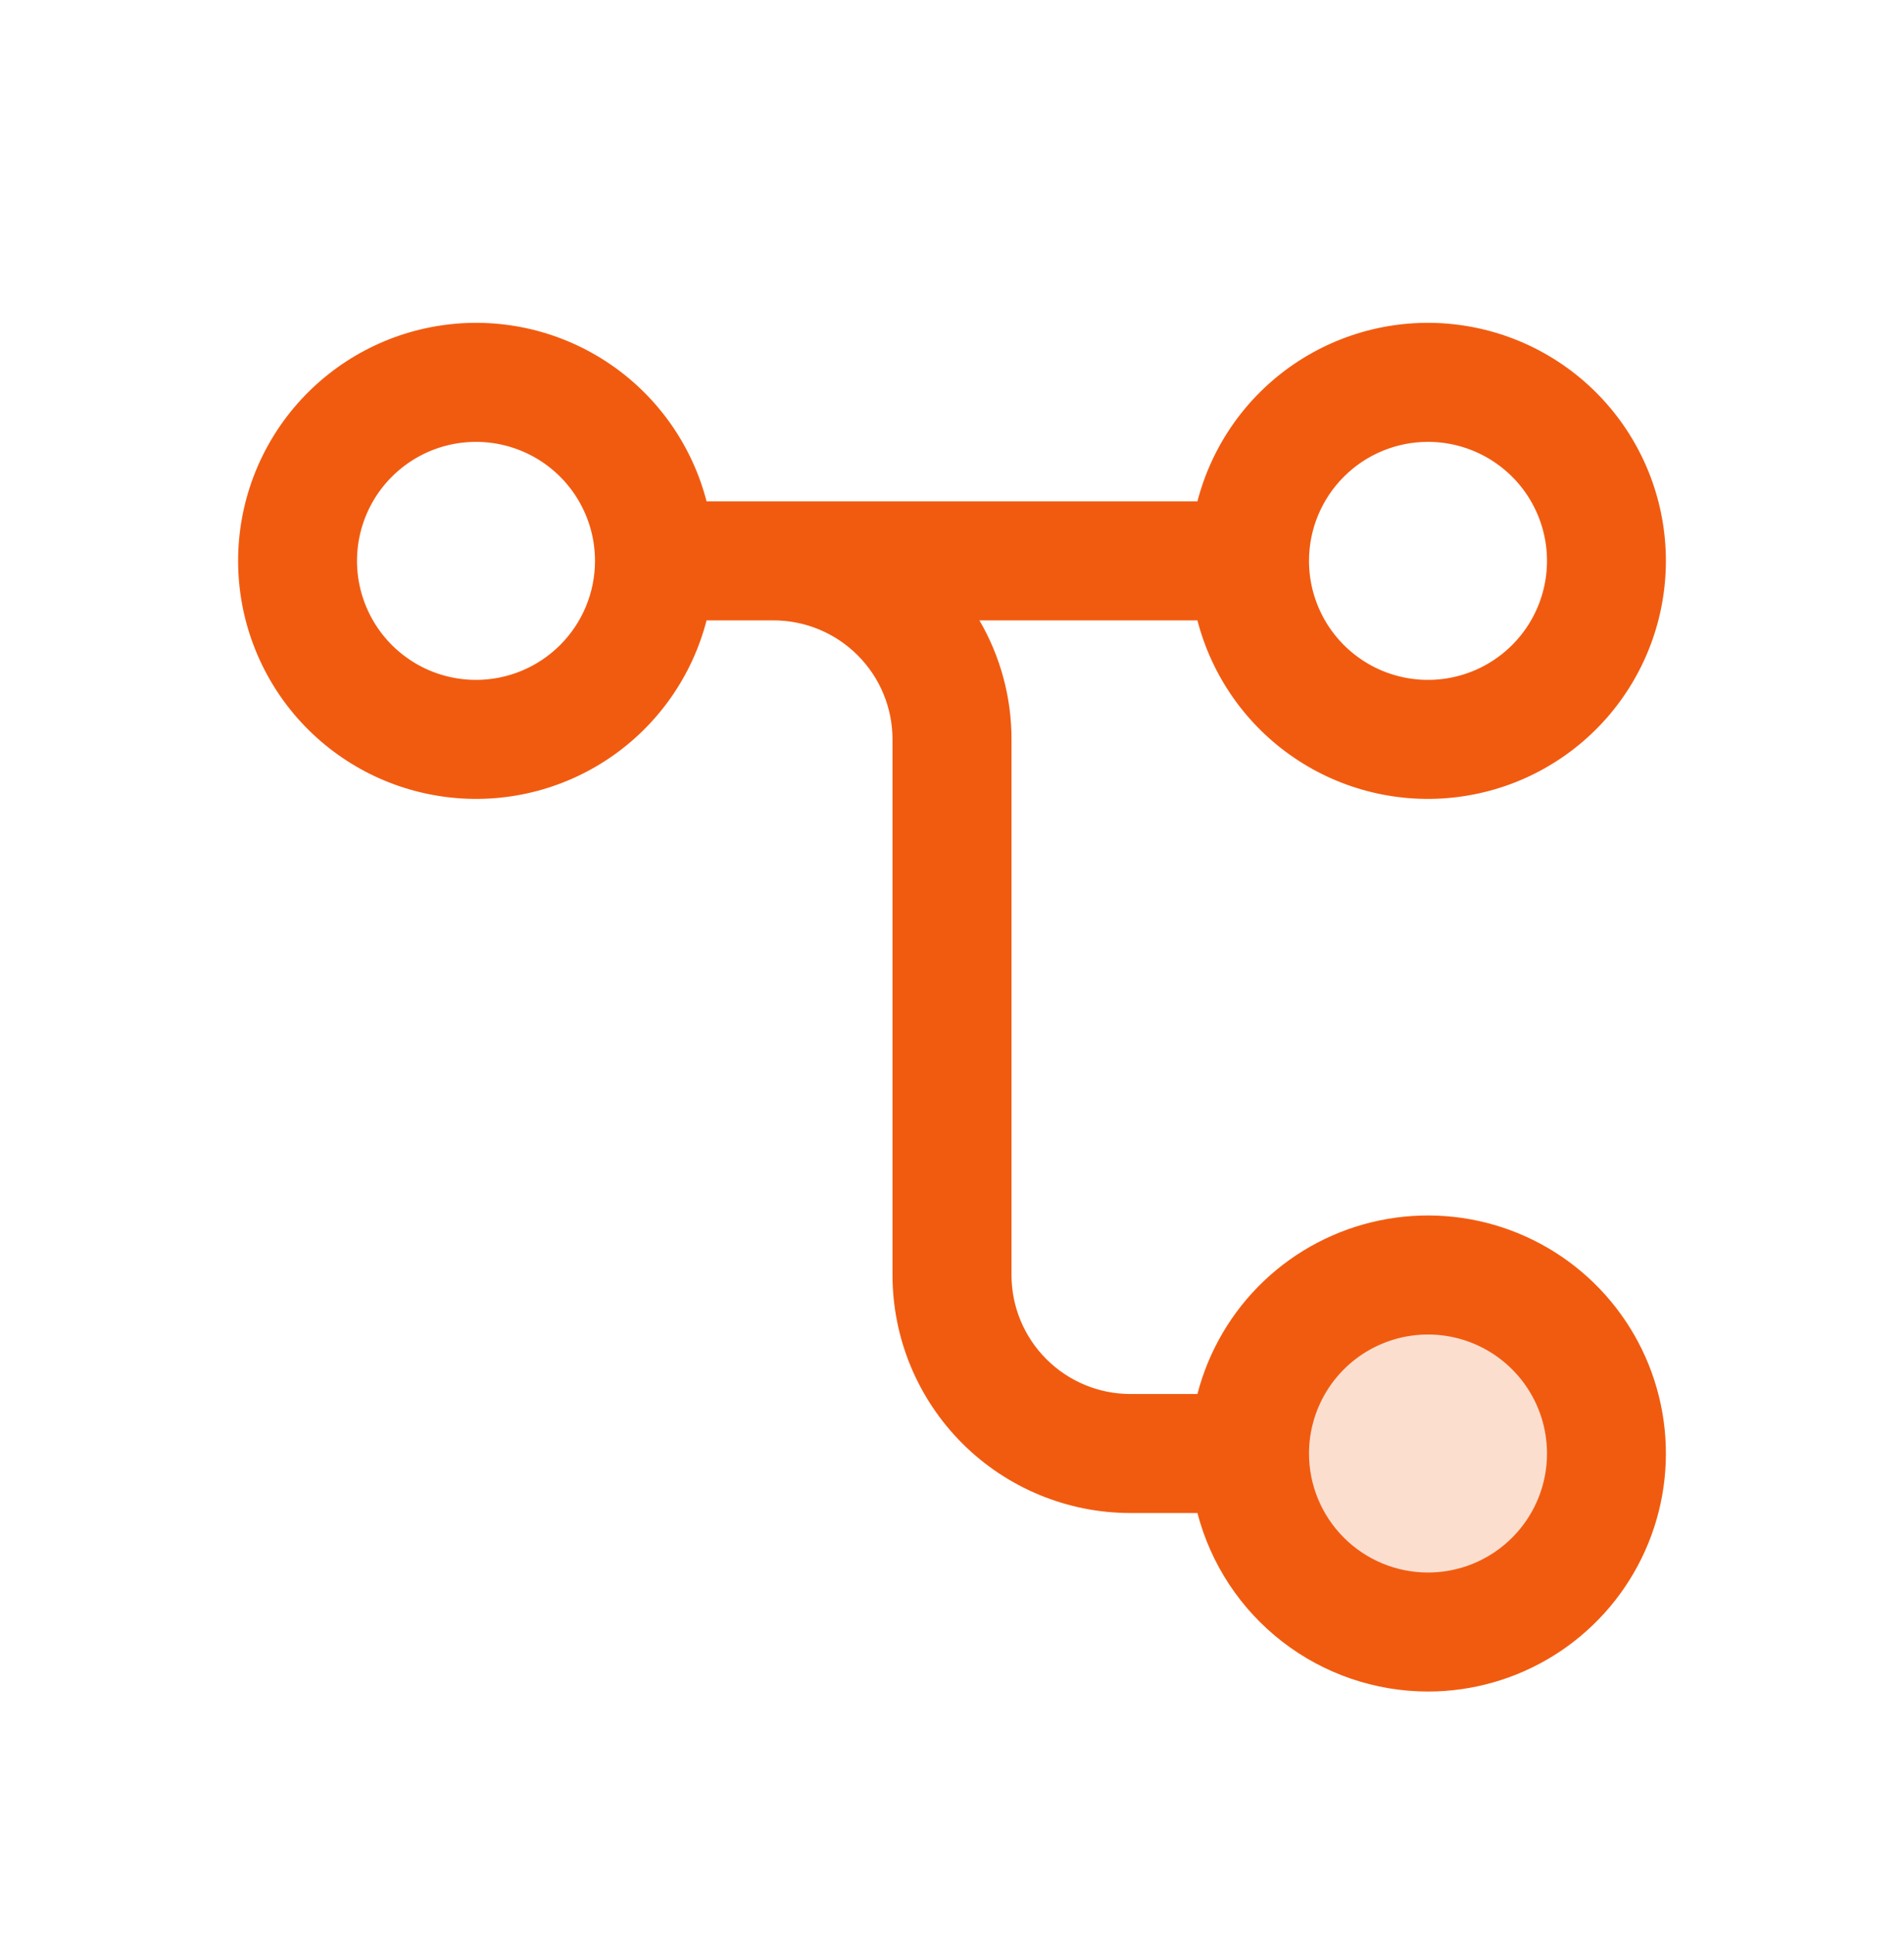 <svg width="64" height="65" viewBox="0 0 64 65" fill="none" xmlns="http://www.w3.org/2000/svg">
<path opacity="0.2" d="M48 54.85C46.813 54.85 45.653 54.498 44.667 53.839C43.68 53.18 42.911 52.243 42.457 51.146C42.003 50.05 41.884 48.843 42.115 47.68C42.347 46.516 42.918 45.447 43.757 44.608C44.596 43.768 45.666 43.197 46.83 42.965C47.993 42.734 49.2 42.853 50.296 43.307C51.392 43.761 52.33 44.53 52.989 45.517C53.648 46.503 54 47.663 54 48.85C54 50.441 53.368 51.968 52.243 53.093C51.117 54.218 49.591 54.85 48 54.85Z" fill="#F15B10"/>
<path d="M48 56.85C49.496 56.849 50.962 56.429 52.231 55.637C53.501 54.845 54.522 53.713 55.18 52.369C55.839 51.026 56.107 49.525 55.955 48.036C55.802 46.548 55.236 45.132 54.319 43.95C53.403 42.767 52.173 41.865 50.77 41.346C49.367 40.828 47.846 40.713 46.381 41.015C44.915 41.317 43.564 42.024 42.48 43.055C41.397 44.087 40.624 45.401 40.25 46.85L38 46.85C36.939 46.85 35.922 46.429 35.172 45.678C34.421 44.928 34 43.911 34 42.85L34 24.85C34.002 23.445 33.63 22.064 32.922 20.85L40.25 20.85C40.737 22.735 41.895 24.378 43.506 25.471C45.118 26.564 47.072 27.032 49.004 26.786C50.936 26.541 52.712 25.6 53.999 24.139C55.286 22.677 55.996 20.797 55.996 18.85C55.996 16.903 55.286 15.023 53.999 13.562C52.712 12.101 50.936 11.159 49.004 10.914C47.072 10.668 45.118 11.136 43.506 12.229C41.895 13.322 40.737 14.965 40.25 16.85L23.75 16.85C23.263 14.965 22.105 13.322 20.494 12.229C18.882 11.136 16.928 10.668 14.996 10.914C13.064 11.159 11.289 12.101 10.001 13.562C8.714 15.023 8.004 16.903 8.004 18.85C8.004 20.797 8.714 22.677 10.001 24.139C11.289 25.6 13.064 26.541 14.996 26.786C16.928 27.032 18.882 26.564 20.494 25.471C22.105 24.378 23.263 22.735 23.75 20.85L26 20.85C27.061 20.85 28.078 21.271 28.828 22.022C29.579 22.772 30 23.789 30 24.85L30 42.85C30 44.972 30.843 47.007 32.343 48.507C33.843 50.007 35.878 50.85 38 50.85L40.25 50.85C40.696 52.567 41.699 54.087 43.101 55.173C44.503 56.258 46.226 56.848 48 56.85ZM48 14.85C48.791 14.85 49.565 15.085 50.222 15.524C50.88 15.964 51.393 16.588 51.696 17.319C51.998 18.05 52.078 18.855 51.923 19.63C51.769 20.406 51.388 21.119 50.828 21.678C50.269 22.238 49.556 22.619 48.78 22.773C48.004 22.928 47.2 22.848 46.469 22.546C45.738 22.243 45.114 21.73 44.674 21.072C44.235 20.415 44 19.641 44 18.85C44 17.789 44.421 16.772 45.172 16.022C45.922 15.271 46.939 14.85 48 14.85ZM16 22.85C15.209 22.85 14.435 22.616 13.778 22.176C13.12 21.736 12.607 21.112 12.305 20.381C12.002 19.65 11.922 18.846 12.077 18.07C12.231 17.294 12.612 16.581 13.172 16.022C13.731 15.462 14.444 15.081 15.22 14.927C15.996 14.773 16.8 14.852 17.531 15.155C18.262 15.457 18.886 15.97 19.326 16.628C19.765 17.286 20 18.059 20 18.85C20 19.911 19.579 20.928 18.828 21.678C18.078 22.429 17.061 22.85 16 22.85ZM44 48.85C44 48.059 44.235 47.286 44.674 46.628C45.114 45.97 45.738 45.457 46.469 45.155C47.2 44.852 48.004 44.773 48.78 44.927C49.556 45.081 50.269 45.462 50.828 46.022C51.388 46.581 51.769 47.294 51.923 48.07C52.078 48.846 51.998 49.65 51.696 50.381C51.393 51.112 50.88 51.736 50.222 52.176C49.565 52.615 48.791 52.85 48 52.85C46.939 52.85 45.922 52.429 45.172 51.678C44.421 50.928 44 49.911 44 48.85Z" fill="#F15B10"/>
</svg>
